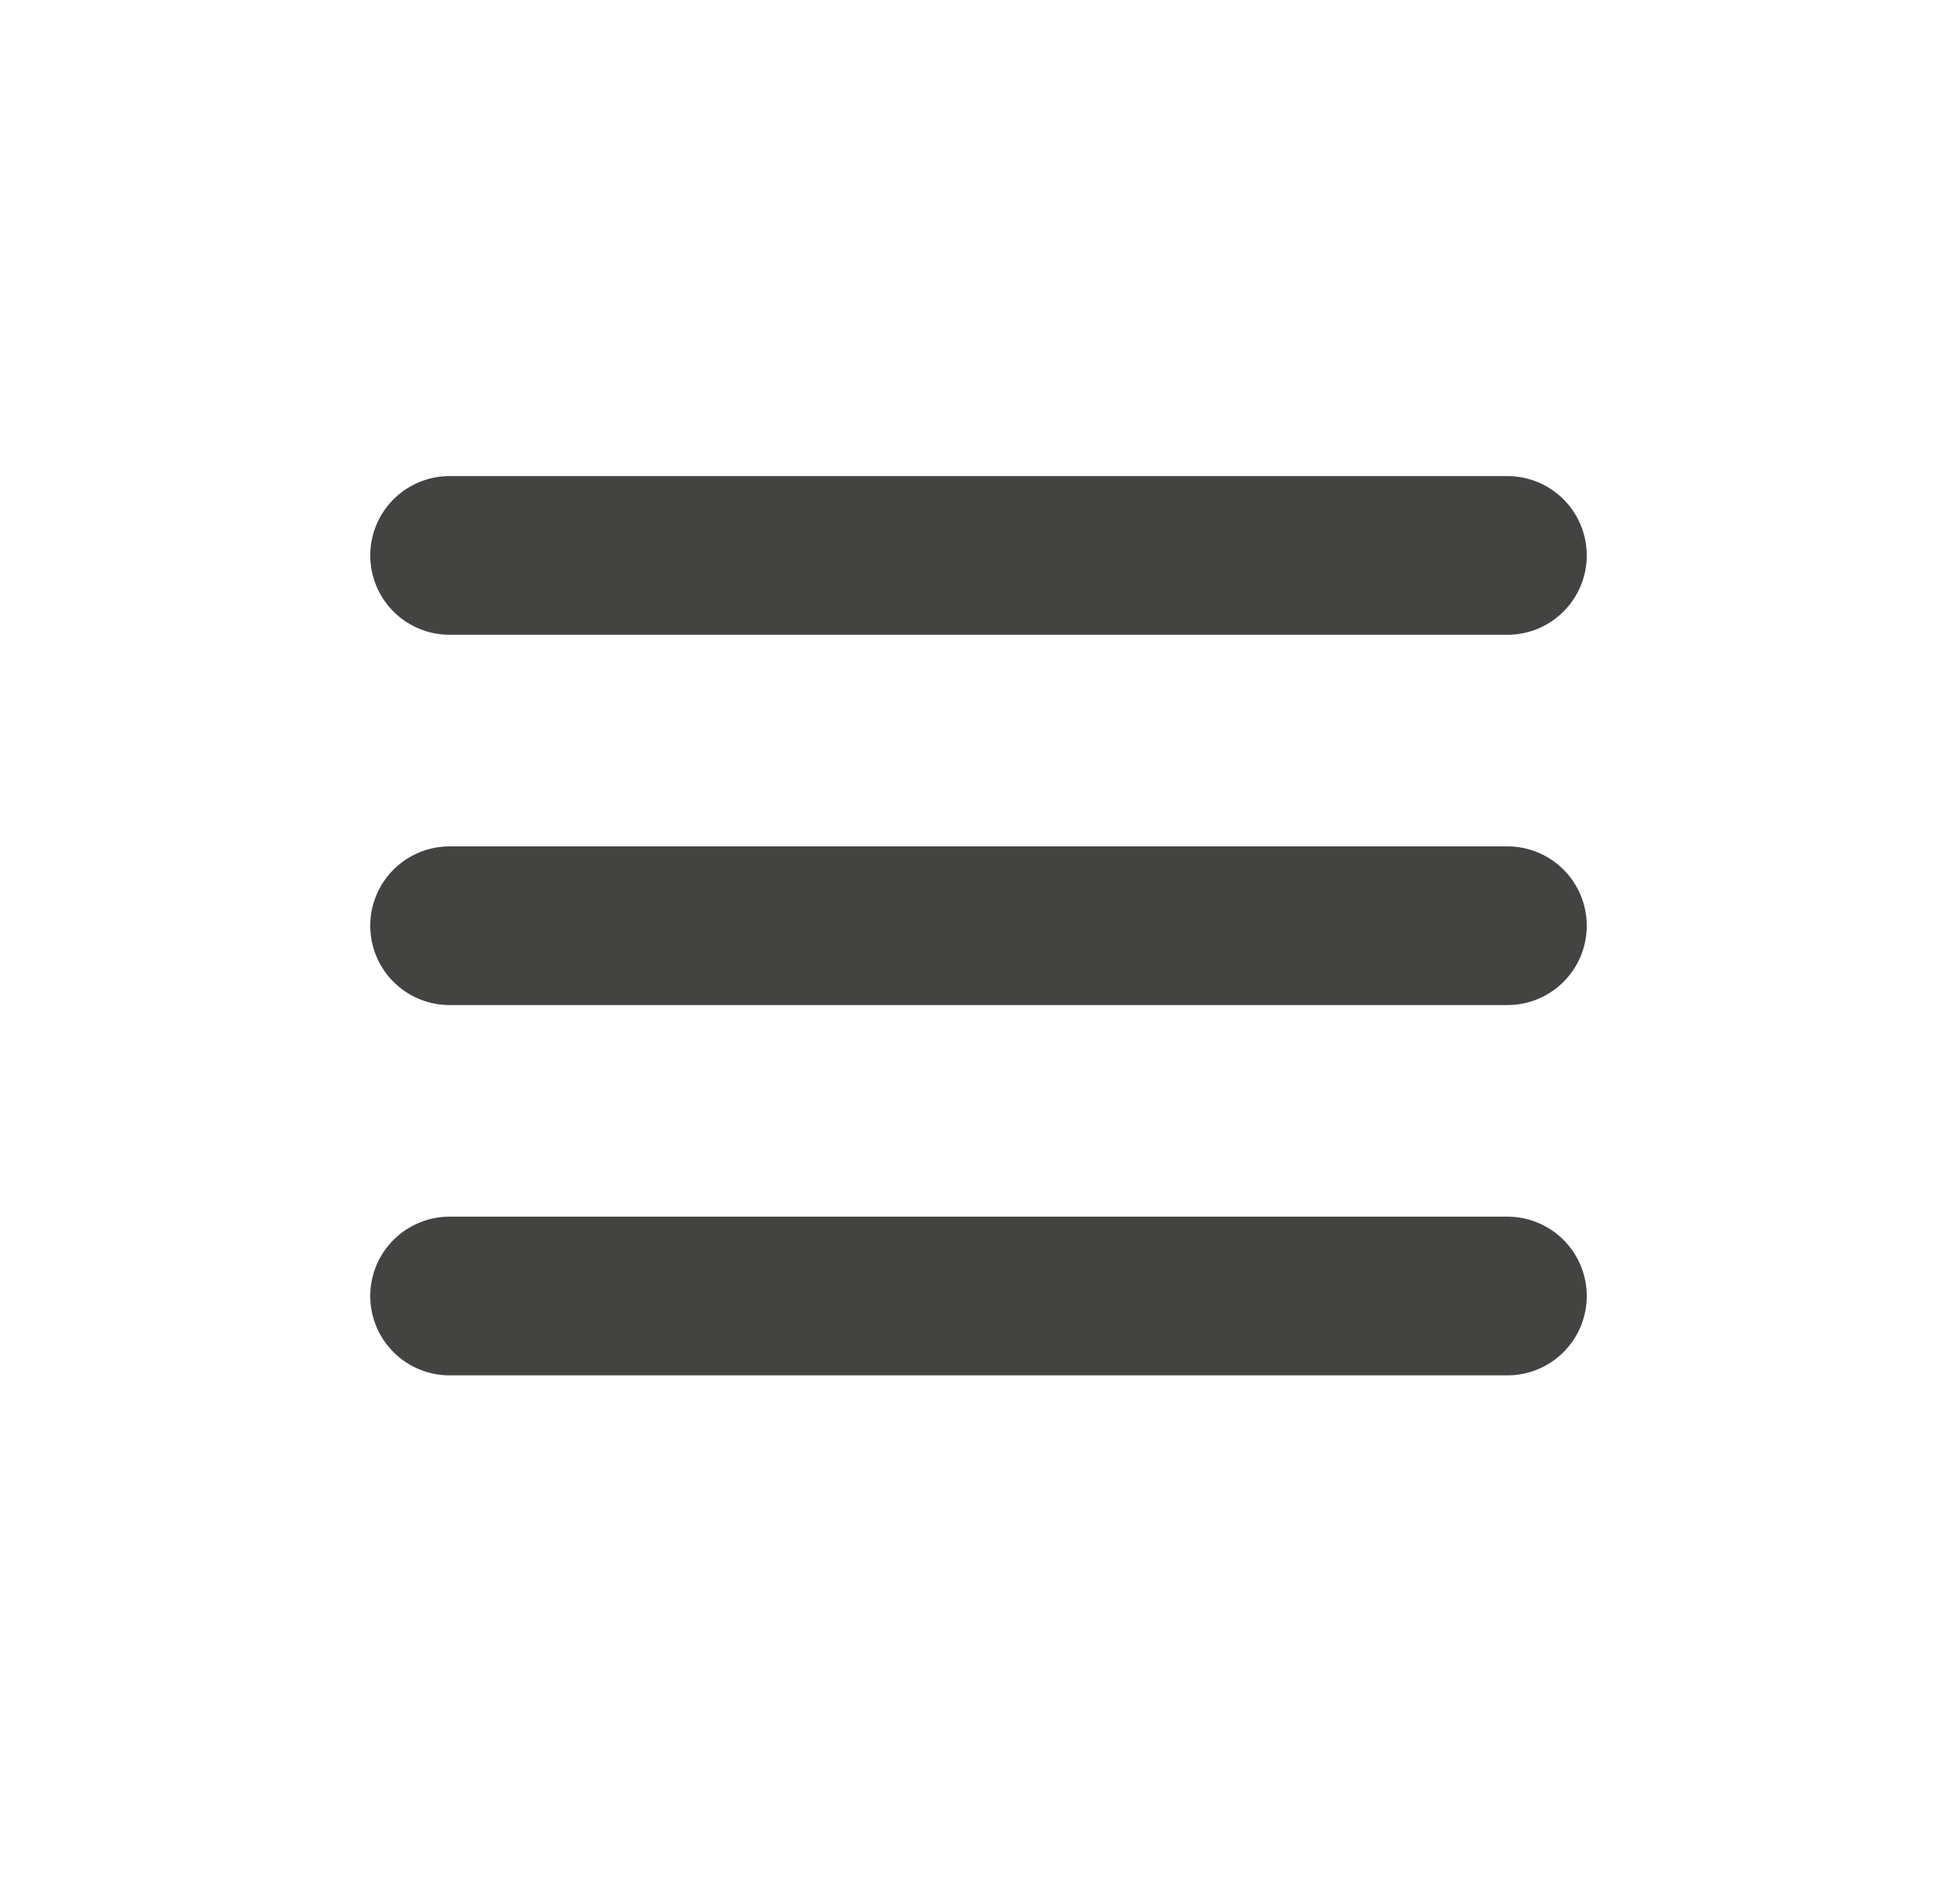 <svg width="37" height="36" viewBox="0 0 37 36" fill="none" xmlns="http://www.w3.org/2000/svg">
<line x1="8.5" y1="10.5" x2="28.5" y2="10.5" stroke="#434341" stroke-width="3" stroke-linecap="round"/>
<line x1="8.5" y1="17.5" x2="28.5" y2="17.5" stroke="#434341" stroke-width="3" stroke-linecap="round"/>
<line x1="8.5" y1="24.5" x2="28.5" y2="24.5" stroke="#434341" stroke-width="3" stroke-linecap="round"/>
</svg>
